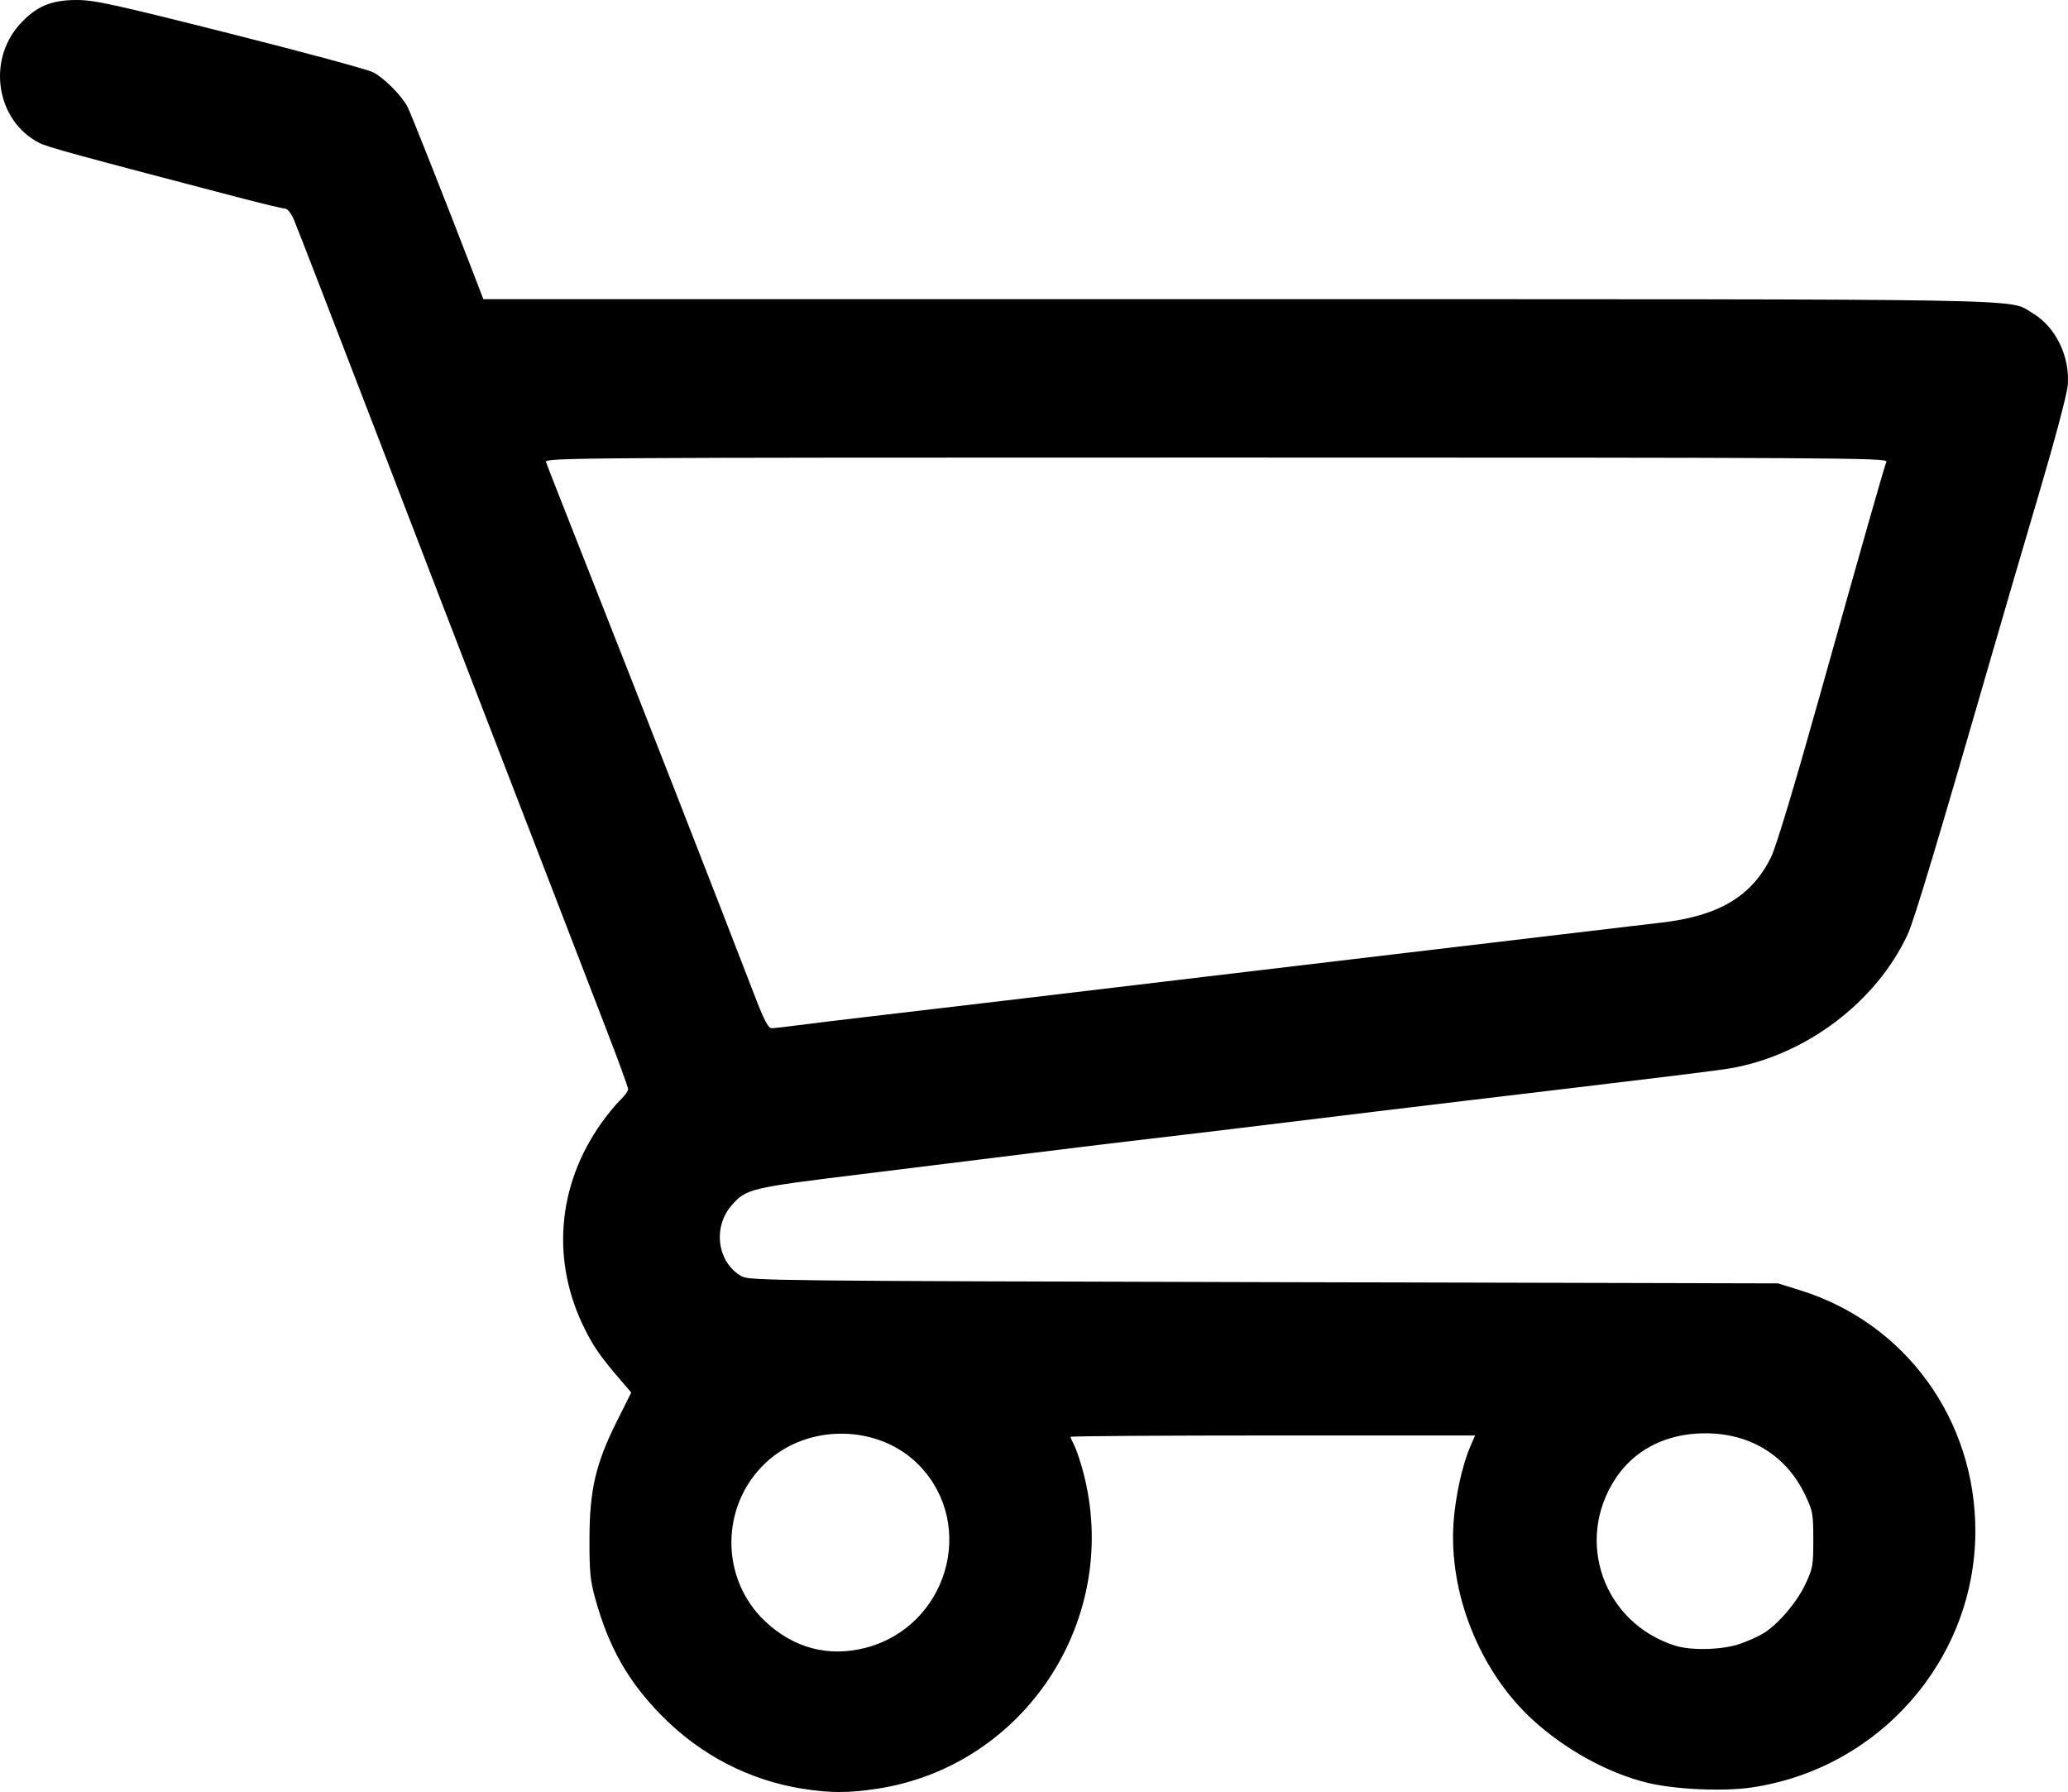 <?xml version="1.0" encoding="UTF-8" standalone="no"?>
<!-- Created with Inkscape (http://www.inkscape.org/) -->

<svg
   width="217.678mm"
   height="188.599mm"
   viewBox="0 0 217.678 188.599"
   version="1.1"
   id="svg1"
   xml:space="preserve"
   inkscape:version="1.4 (86a8ad7, 2024-10-11)"
   sodipodi:docname="cart.svg"
   xmlns:inkscape="http://www.inkscape.org/namespaces/inkscape"
   xmlns:sodipodi="http://sodipodi.sourceforge.net/DTD/sodipodi-0.dtd"
   xmlns="http://www.w3.org/2000/svg"
   xmlns:svg="http://www.w3.org/2000/svg"><sodipodi:namedview
     id="namedview1"
     pagecolor="#ffffff"
     bordercolor="#000000"
     borderopacity="0.25"
     inkscape:showpageshadow="2"
     inkscape:pageopacity="0.0"
     inkscape:pagecheckerboard="0"
     inkscape:deskcolor="#d1d1d1"
     inkscape:document-units="mm"
     inkscape:zoom="0.45255331"
     inkscape:cx="420.94488"
     inkscape:cy="351.33982"
     inkscape:window-width="1280"
     inkscape:window-height="730"
     inkscape:window-x="-6"
     inkscape:window-y="-6"
     inkscape:window-maximized="1"
     inkscape:current-layer="layer1" /><defs
     id="defs1" /><g
     inkscape:label="Ebene 1"
     inkscape:groupmode="layer"
     id="layer1"
     transform="translate(6.586,-55.83)"><path
       style="fill:#000000"
       d="m 77.92,244.087 c -5.625,-0.891 -10.738,-3.534 -14.817,-7.659 -3.548,-3.589 -5.585,-7.163 -7.025,-12.327 -0.539,-1.934 -0.626,-2.822 -0.616,-6.35 0.014,-5.142 0.663,-7.91 2.901,-12.379 l 1.496,-2.986 -1.293,-1.512 c -1.912,-2.237 -2.62,-3.245 -3.526,-5.03 -3.655,-7.193 -3.024,-15.235 1.718,-21.882 0.623,-0.873 1.502,-1.937 1.953,-2.365 0.451,-0.427 0.821,-0.939 0.821,-1.137 0,-0.198 -1.023,-3.003 -2.273,-6.234 -1.25,-3.231 -3.877,-10.042 -5.837,-15.135 -1.96,-5.093 -4.857,-12.594 -6.436,-16.669 -1.579,-4.075 -6.761,-17.529 -11.515,-29.898 -4.754,-12.369 -8.865,-22.996 -9.136,-23.614 -0.277,-0.633 -0.673,-1.124 -0.906,-1.124 -0.227,0 -2.466,-0.537 -4.976,-1.194 C 1.318,72.109 -1.561,71.321 -2.44,70.875 -6.936,68.595 -7.995,62.272 -4.528,58.415 c 1.705,-1.897 3.295,-2.582 6,-2.585 1.867,-0.002 3.883,0.439 16.14,3.529 7.703,1.942 14.488,3.778 15.076,4.079 1.168,0.597 3.024,2.469 3.639,3.67 0.355,0.693 4.014,9.941 6.818,17.228 l 1.145,2.977 79.257,0.004 c 86.519,0.004 81.149,-0.09 83.811,1.47 2.441,1.43 3.971,4.585 3.705,7.635 -0.078,0.89 -1.397,5.853 -2.958,11.132 -1.55,5.239 -3.713,12.621 -4.806,16.404 -5.925,20.504 -8.402,28.741 -9.083,30.209 -3.302,7.119 -10.731,12.729 -18.663,14.094 -1.482,0.255 -5.449,0.741 -28.178,3.45 -4.875,0.581 -13.269,1.596 -18.653,2.256 -5.384,0.66 -11.873,1.438 -14.42,1.729 -2.547,0.292 -7.904,0.941 -11.906,1.443 -4.002,0.502 -12.203,1.517 -18.225,2.255 -11.837,1.451 -12.207,1.539 -13.737,3.283 -2.043,2.327 -1.506,6.078 1.071,7.486 0.815,0.445 3.757,0.477 54.968,0.603 l 54.107,0.132 2.381,0.745 c 11.06,3.461 18.424,13.645 18.379,25.417 -0.051,13.437 -10.12,24.926 -23.568,26.892 -3.034,0.444 -8.162,0.203 -11.055,-0.52 -4.116,-1.028 -8.573,-3.487 -11.984,-6.613 -5.559,-5.094 -8.846,-13.309 -8.316,-20.787 0.189,-2.674 0.914,-5.987 1.723,-7.871 l 0.539,-1.257 h -21.29 c -11.709,0 -21.29,0.065 -21.29,0.145 0,0.08 0.176,0.486 0.391,0.901 0.215,0.416 0.626,1.63 0.914,2.699 4.143,15.398 -6.001,31.046 -21.678,33.439 -2.977,0.454 -4.933,0.454 -7.805,-9.7e-4 z m 6.605,-14.835 c 8.577,-2.234 11.731,-12.856 5.687,-19.159 -4.203,-4.384 -11.751,-4.522 -16.219,-0.297 -4.772,4.513 -4.792,12.171 -0.044,16.662 2.99,2.827 6.691,3.805 10.575,2.793 z m 91.981,-0.398 c 0.88,-0.296 2.037,-0.816 2.571,-1.155 1.567,-0.993 3.456,-3.213 4.362,-5.126 0.788,-1.664 0.843,-1.967 0.843,-4.689 0,-2.723 -0.054,-3.025 -0.843,-4.689 -2.109,-4.451 -6.289,-6.82 -11.452,-6.489 -3.644,0.234 -6.668,1.912 -8.525,4.732 -4.329,6.576 -1.256,15.199 6.267,17.584 1.686,0.535 4.929,0.454 6.776,-0.168 z M 77.041,163.776 c 1.066,-0.146 5.45,-0.676 9.743,-1.177 7.35,-0.858 13.822,-1.627 37.968,-4.508 5.53,-0.66 12.554,-1.493 15.61,-1.853 3.056,-0.359 10.081,-1.192 15.61,-1.852 5.53,-0.659 11.066,-1.315 12.303,-1.456 6.061,-0.695 9.533,-2.765 11.563,-6.895 0.523,-1.064 2.442,-7.423 5.105,-16.918 4.525,-16.134 6.763,-23.993 7.035,-24.702 0.154,-0.4 -5.17,-0.433 -70.537,-0.433 -67.215,0 -70.696,0.023 -70.558,0.463 0.08,0.255 2.004,5.166 4.277,10.914 5.163,13.058 14.111,35.952 17.604,45.045 1.071,2.788 1.508,3.638 1.868,3.638 0.259,0 1.343,-0.12 2.408,-0.266 z"
       id="path1" /></g></svg>
